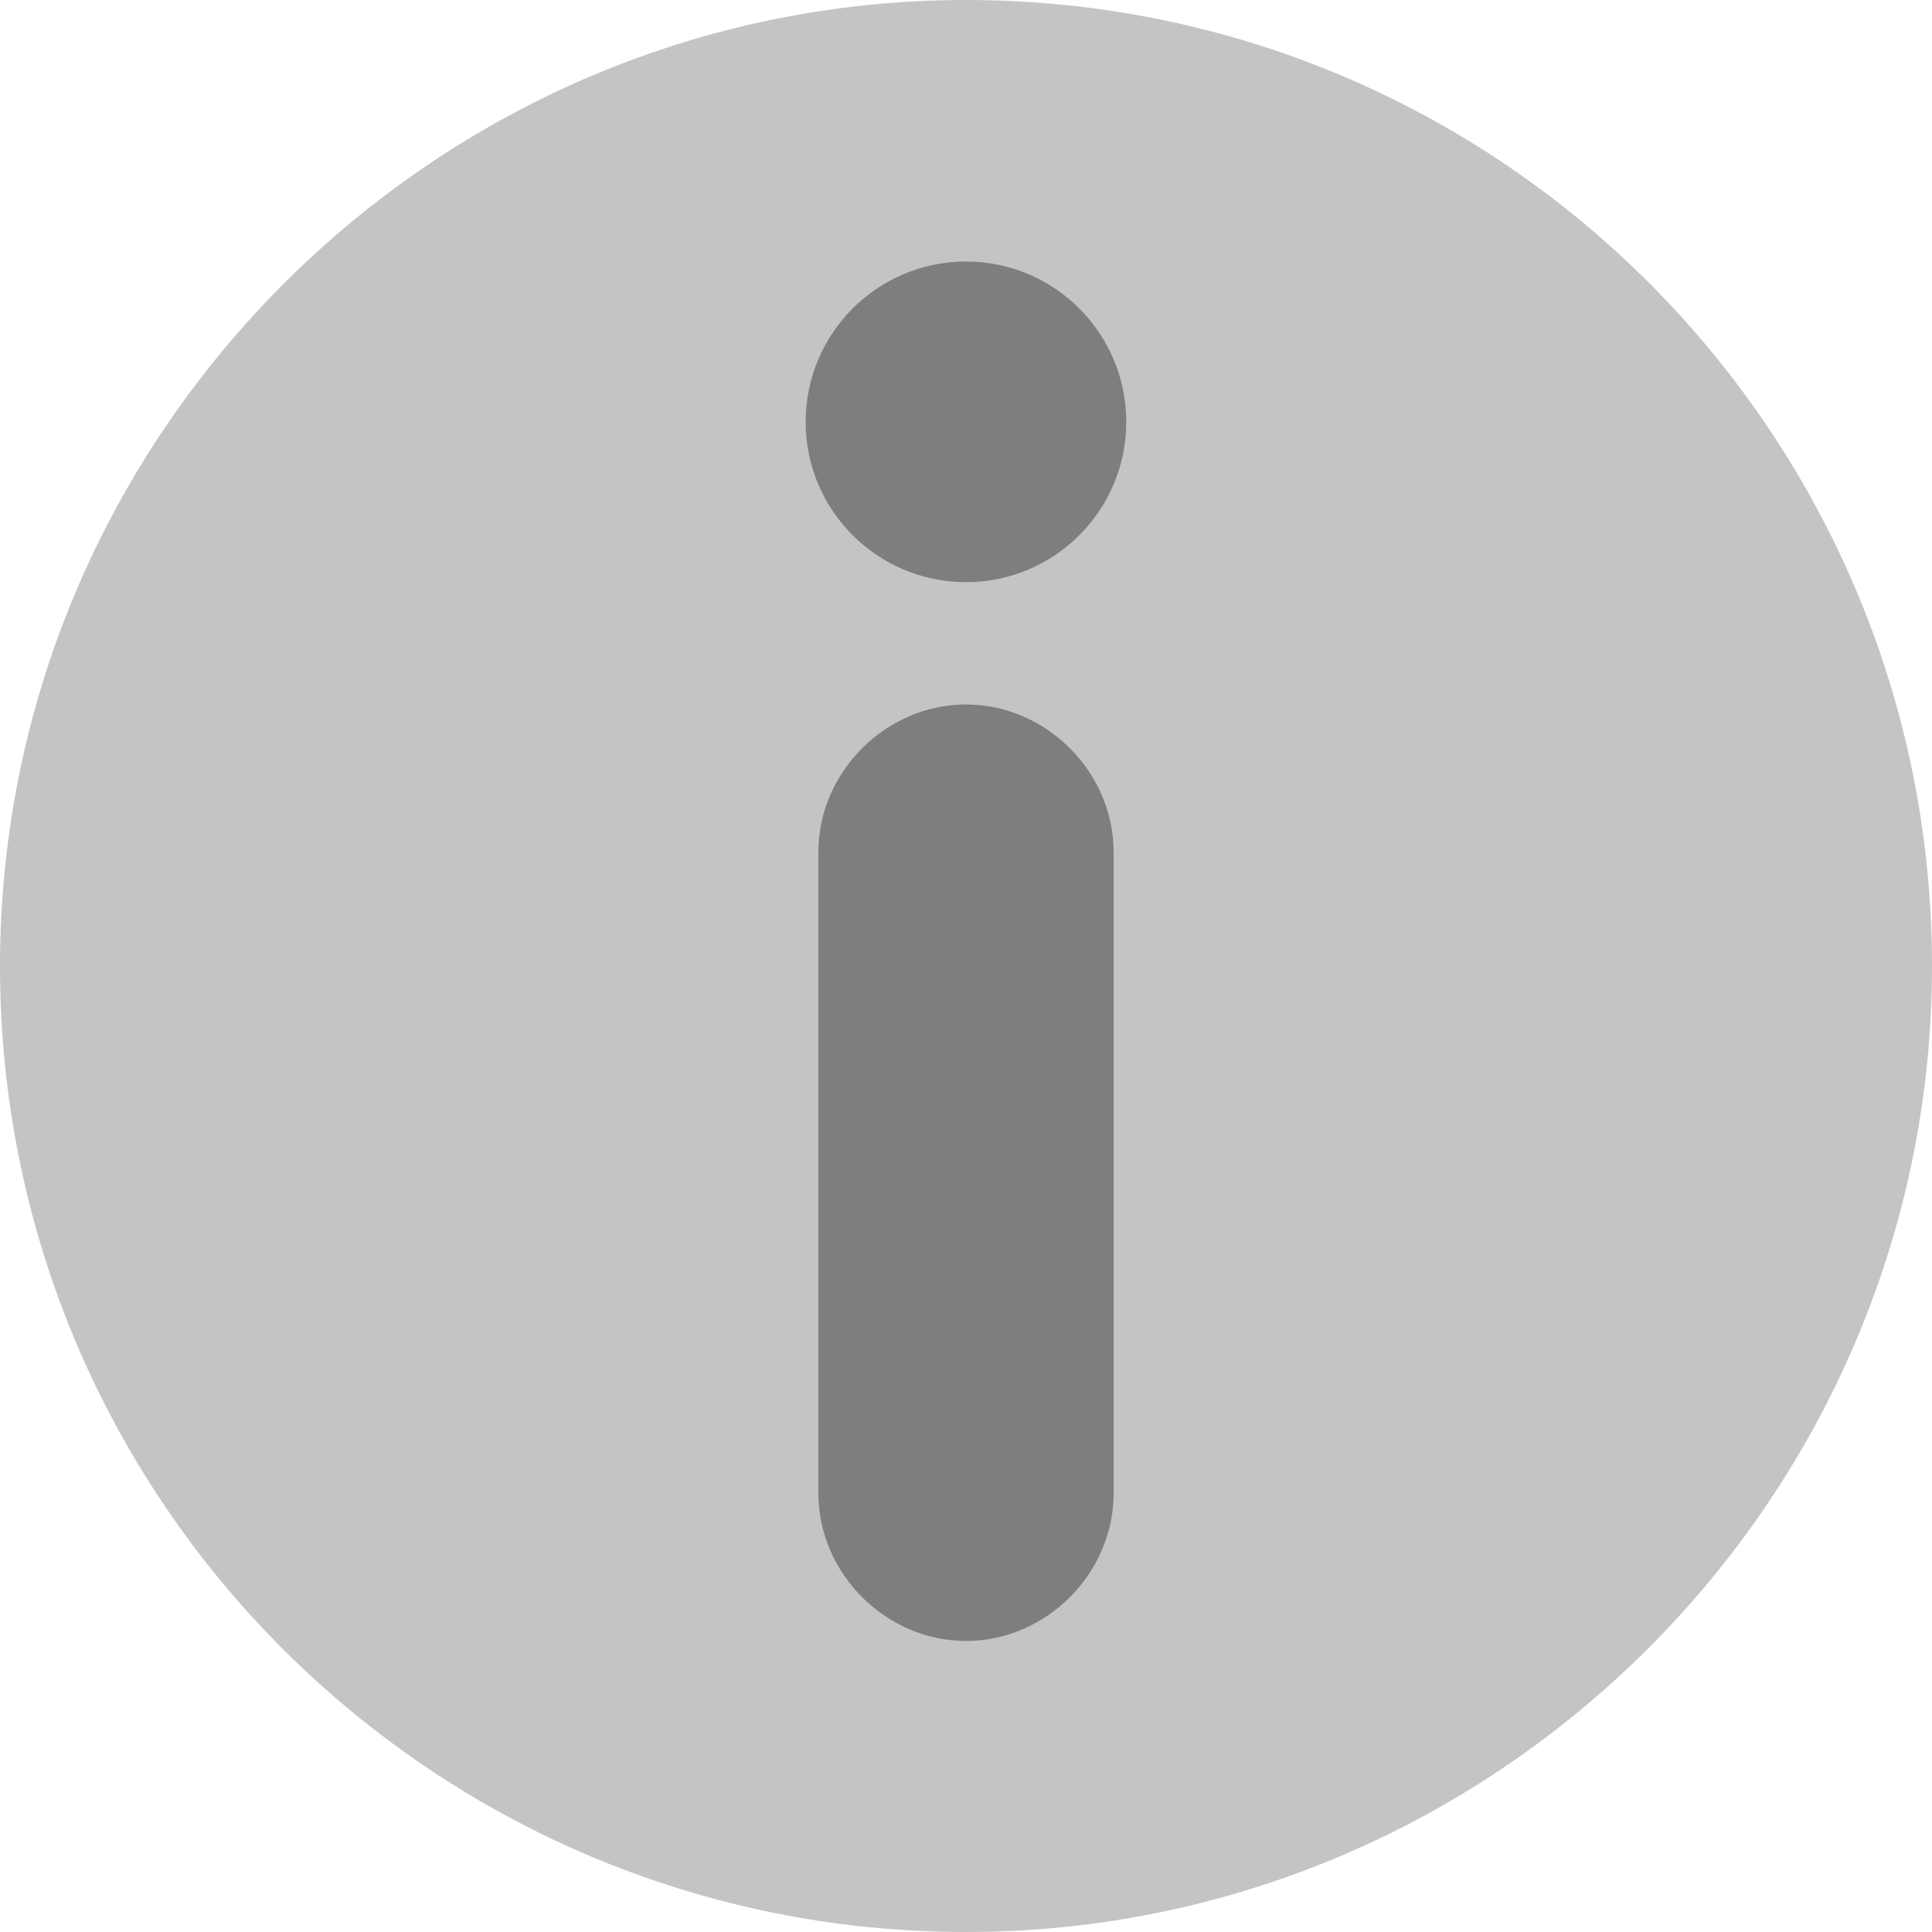 <svg width="22" height="22" viewBox="0 0 22 22" fill="none" xmlns="http://www.w3.org/2000/svg">
<path d="M11 0C4.948 0 0 4.948 0 11C0 17.1 4.948 22 11 22C17.052 22 22 17.052 22 11C22 4.948 17.1 0 11 0Z" fill="#C4C4C4"/>
<path d="M12.681 17.005C12.681 17.917 11.913 18.686 11 18.686C10.087 18.686 9.319 17.917 9.319 17.005V9.703C9.319 8.791 10.087 8.022 11 8.022C11.913 8.022 12.681 8.791 12.681 9.703V17.005Z" fill="#7E7E7E"/>
<path d="M11 6.629C12.008 6.629 12.825 5.812 12.825 4.804C12.825 3.796 12.008 2.978 11 2.978C9.992 2.978 9.174 3.796 9.174 4.804C9.174 5.812 9.992 6.629 11 6.629Z" fill="#7E7E7E"/>
</svg>
